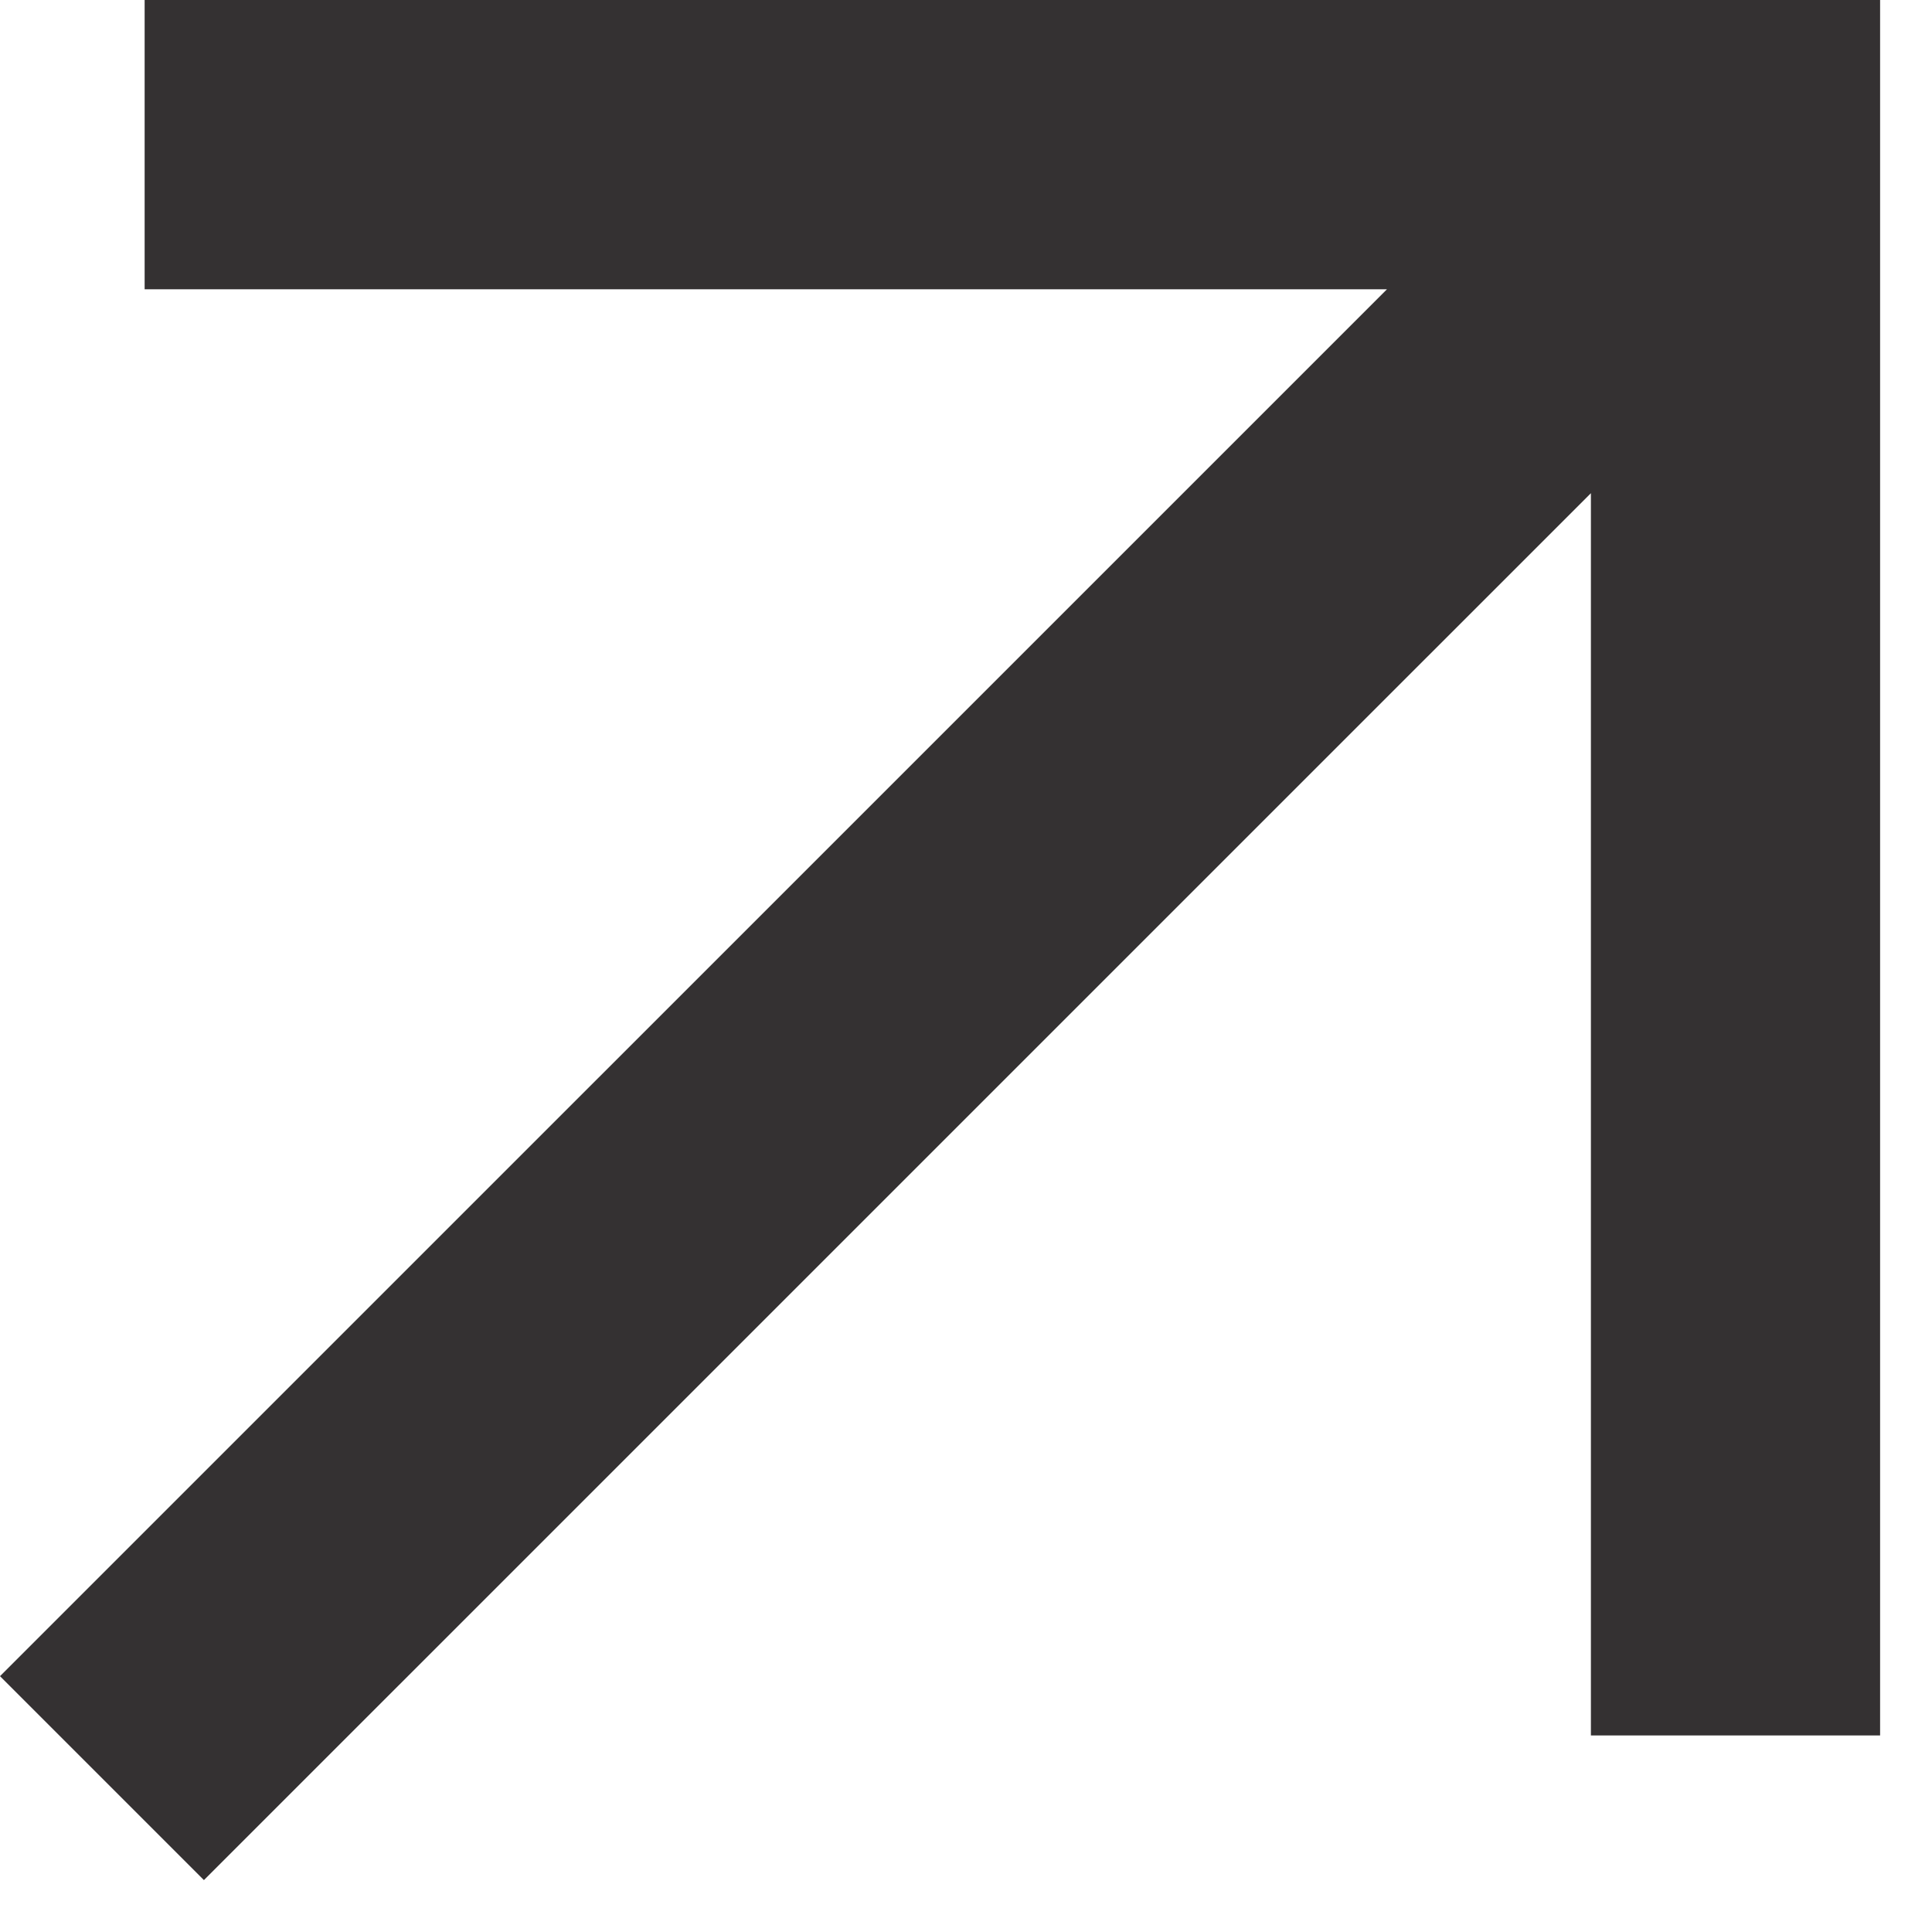 <svg width="29" height="29" viewBox="0 0 29 29" fill="none" xmlns="http://www.w3.org/2000/svg">
<path d="M2.171 0V4.342H20.819L0 25.16L3.061 28.221L23.88 7.403V26.05H28.221V0H2.171Z" fill="#343132"/>
</svg>
